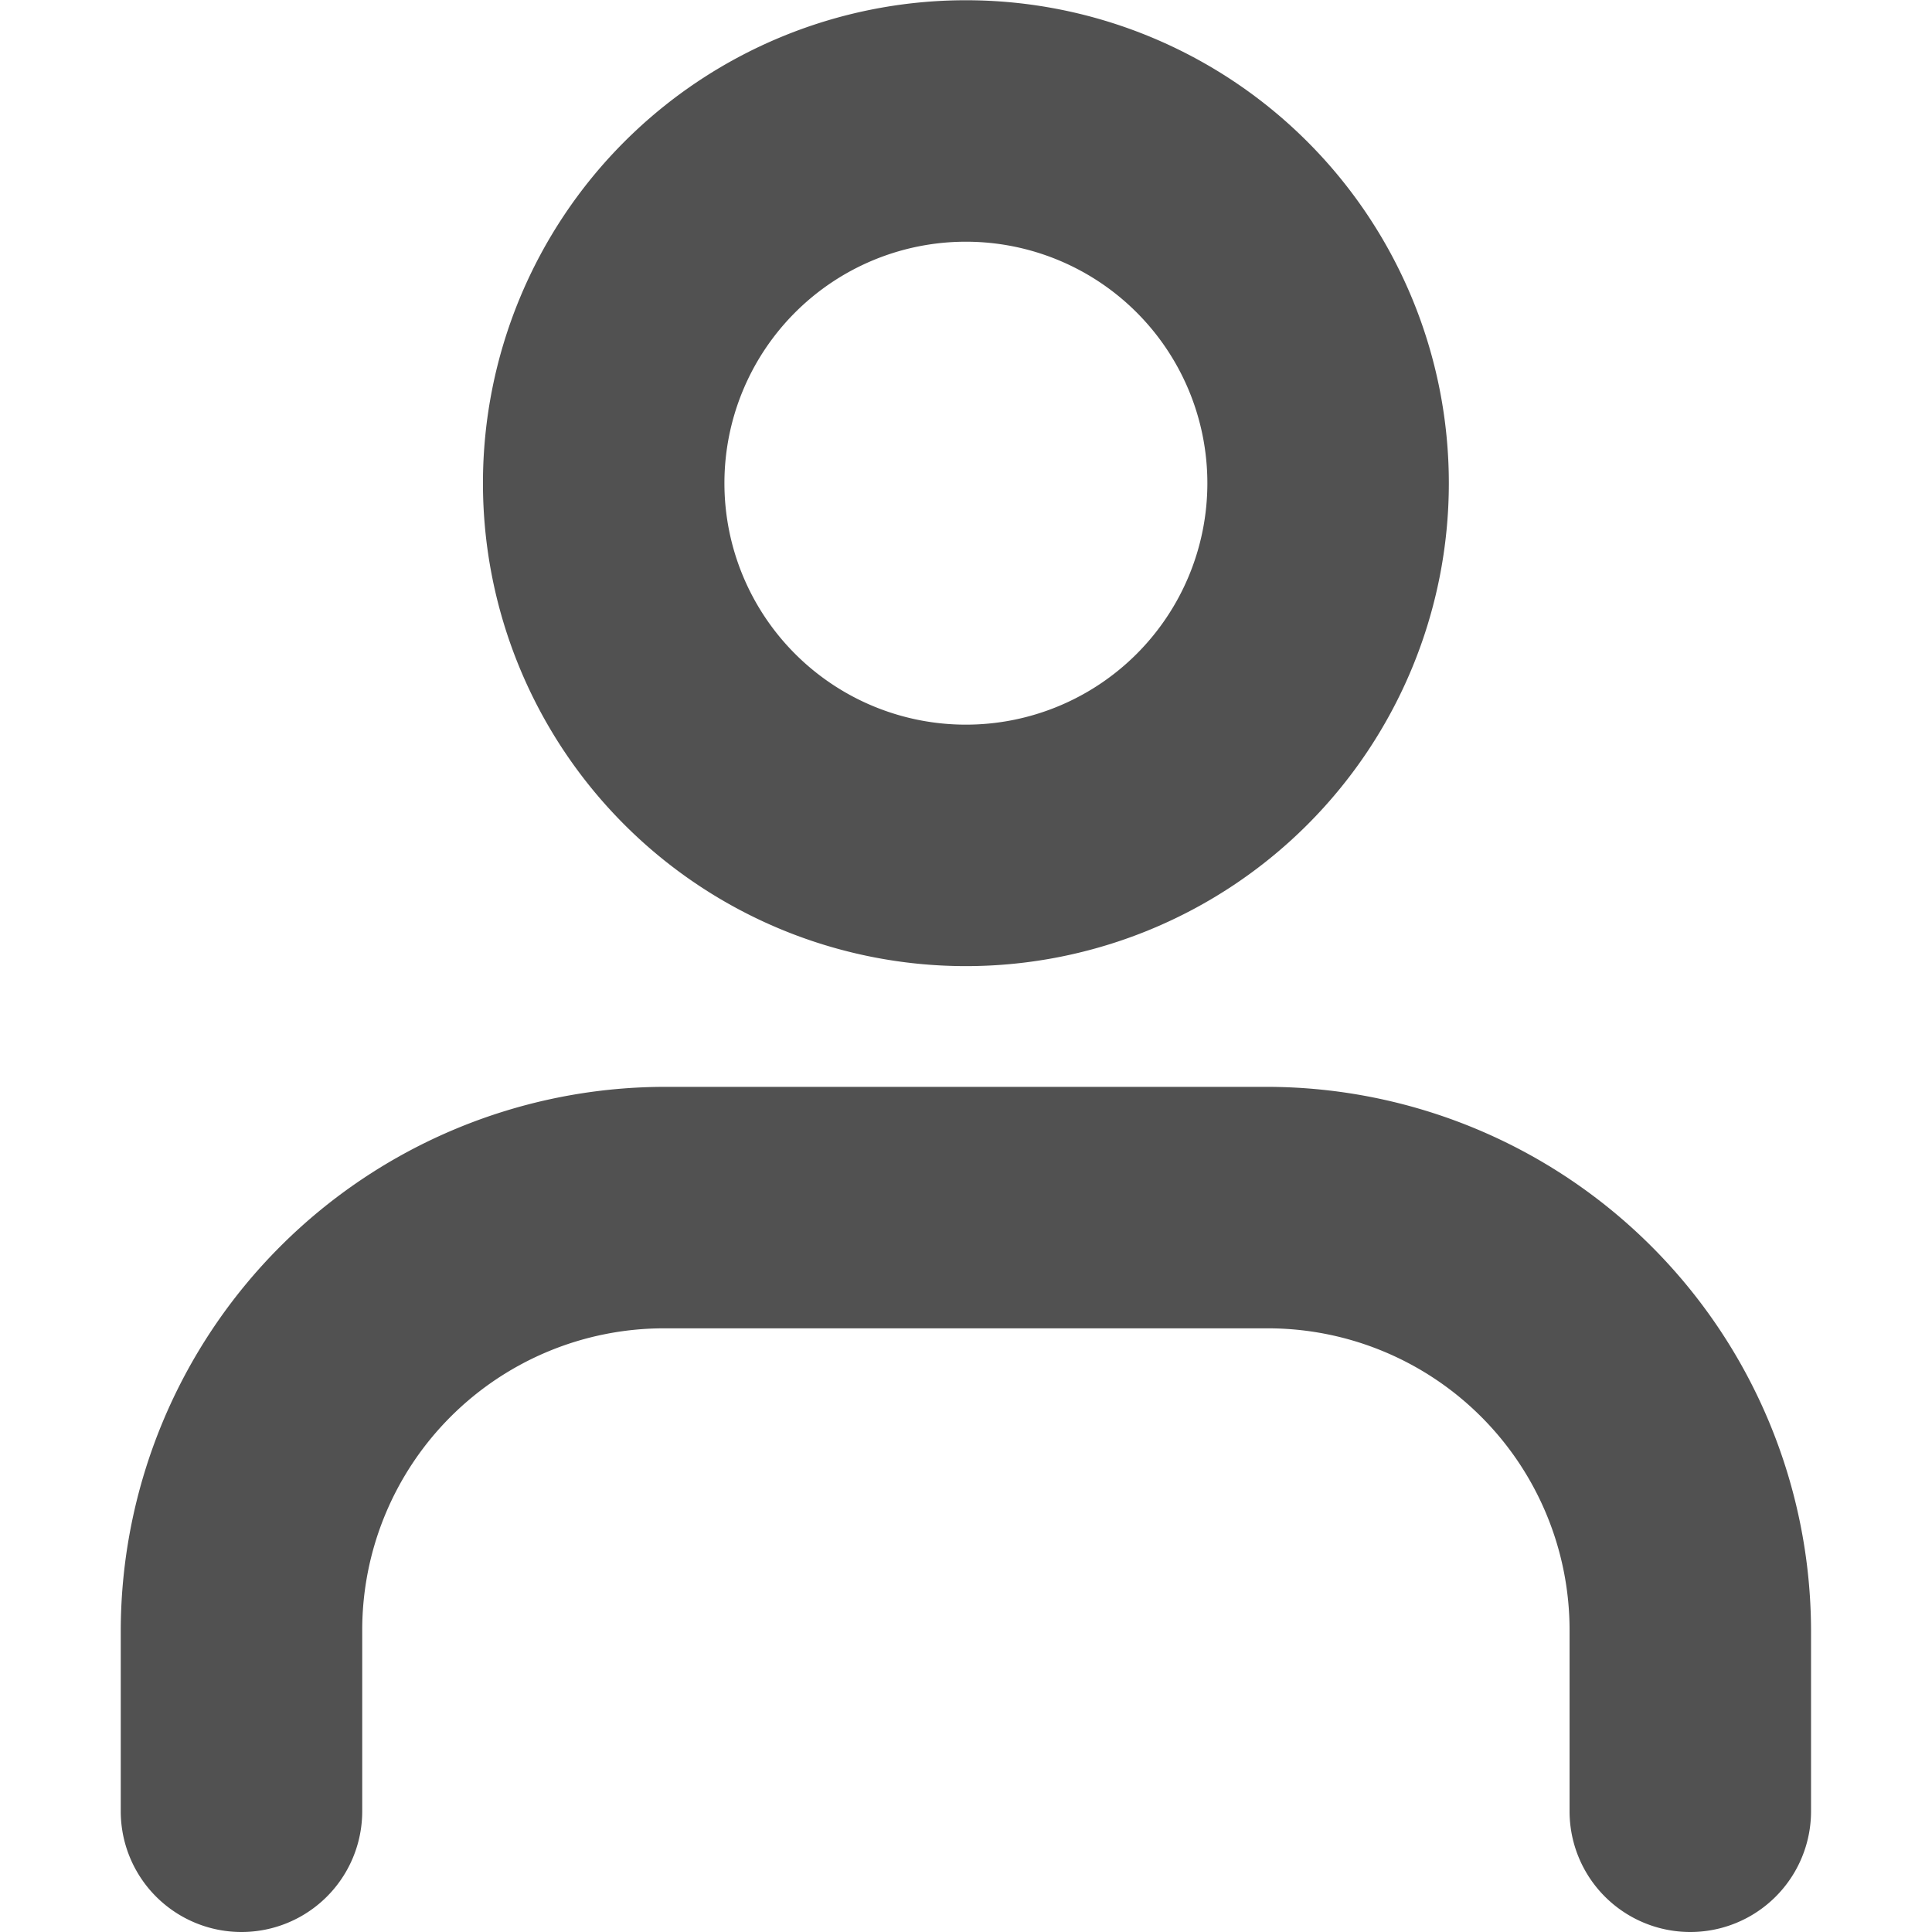 <?xml version="1.0" standalone="no"?><!DOCTYPE svg PUBLIC "-//W3C//DTD SVG 1.1//EN" "http://www.w3.org/Graphics/SVG/1.1/DTD/svg11.dtd"><svg t="1750243420963" class="icon" viewBox="0 0 1024 1024" version="1.1" xmlns="http://www.w3.org/2000/svg" p-id="4584" xmlns:xlink="http://www.w3.org/1999/xlink" width="200" height="200"><path d="M831.904 960.008v-95.988a159.98 159.98 0 0 0-159.98-159.98h-319.96a159.98 159.98 0 0 0-159.98 159.98v95.988a63.992 63.992 0 1 1-127.984 0v-95.988a288.732 288.732 0 0 1 287.964-287.964h319.96a288.732 288.732 0 0 1 287.964 287.964v95.988a63.992 63.992 0 1 1-127.984 0z m-575.928-703.912a255.968 255.968 0 1 1 255.968 255.968 255.968 255.968 0 0 1-255.968-255.968z m127.984 0a127.984 127.984 0 1 0 127.984-127.984 127.984 127.984 0 0 0-127.984 127.984z" fill="#515151" p-id="4585"></path></svg>